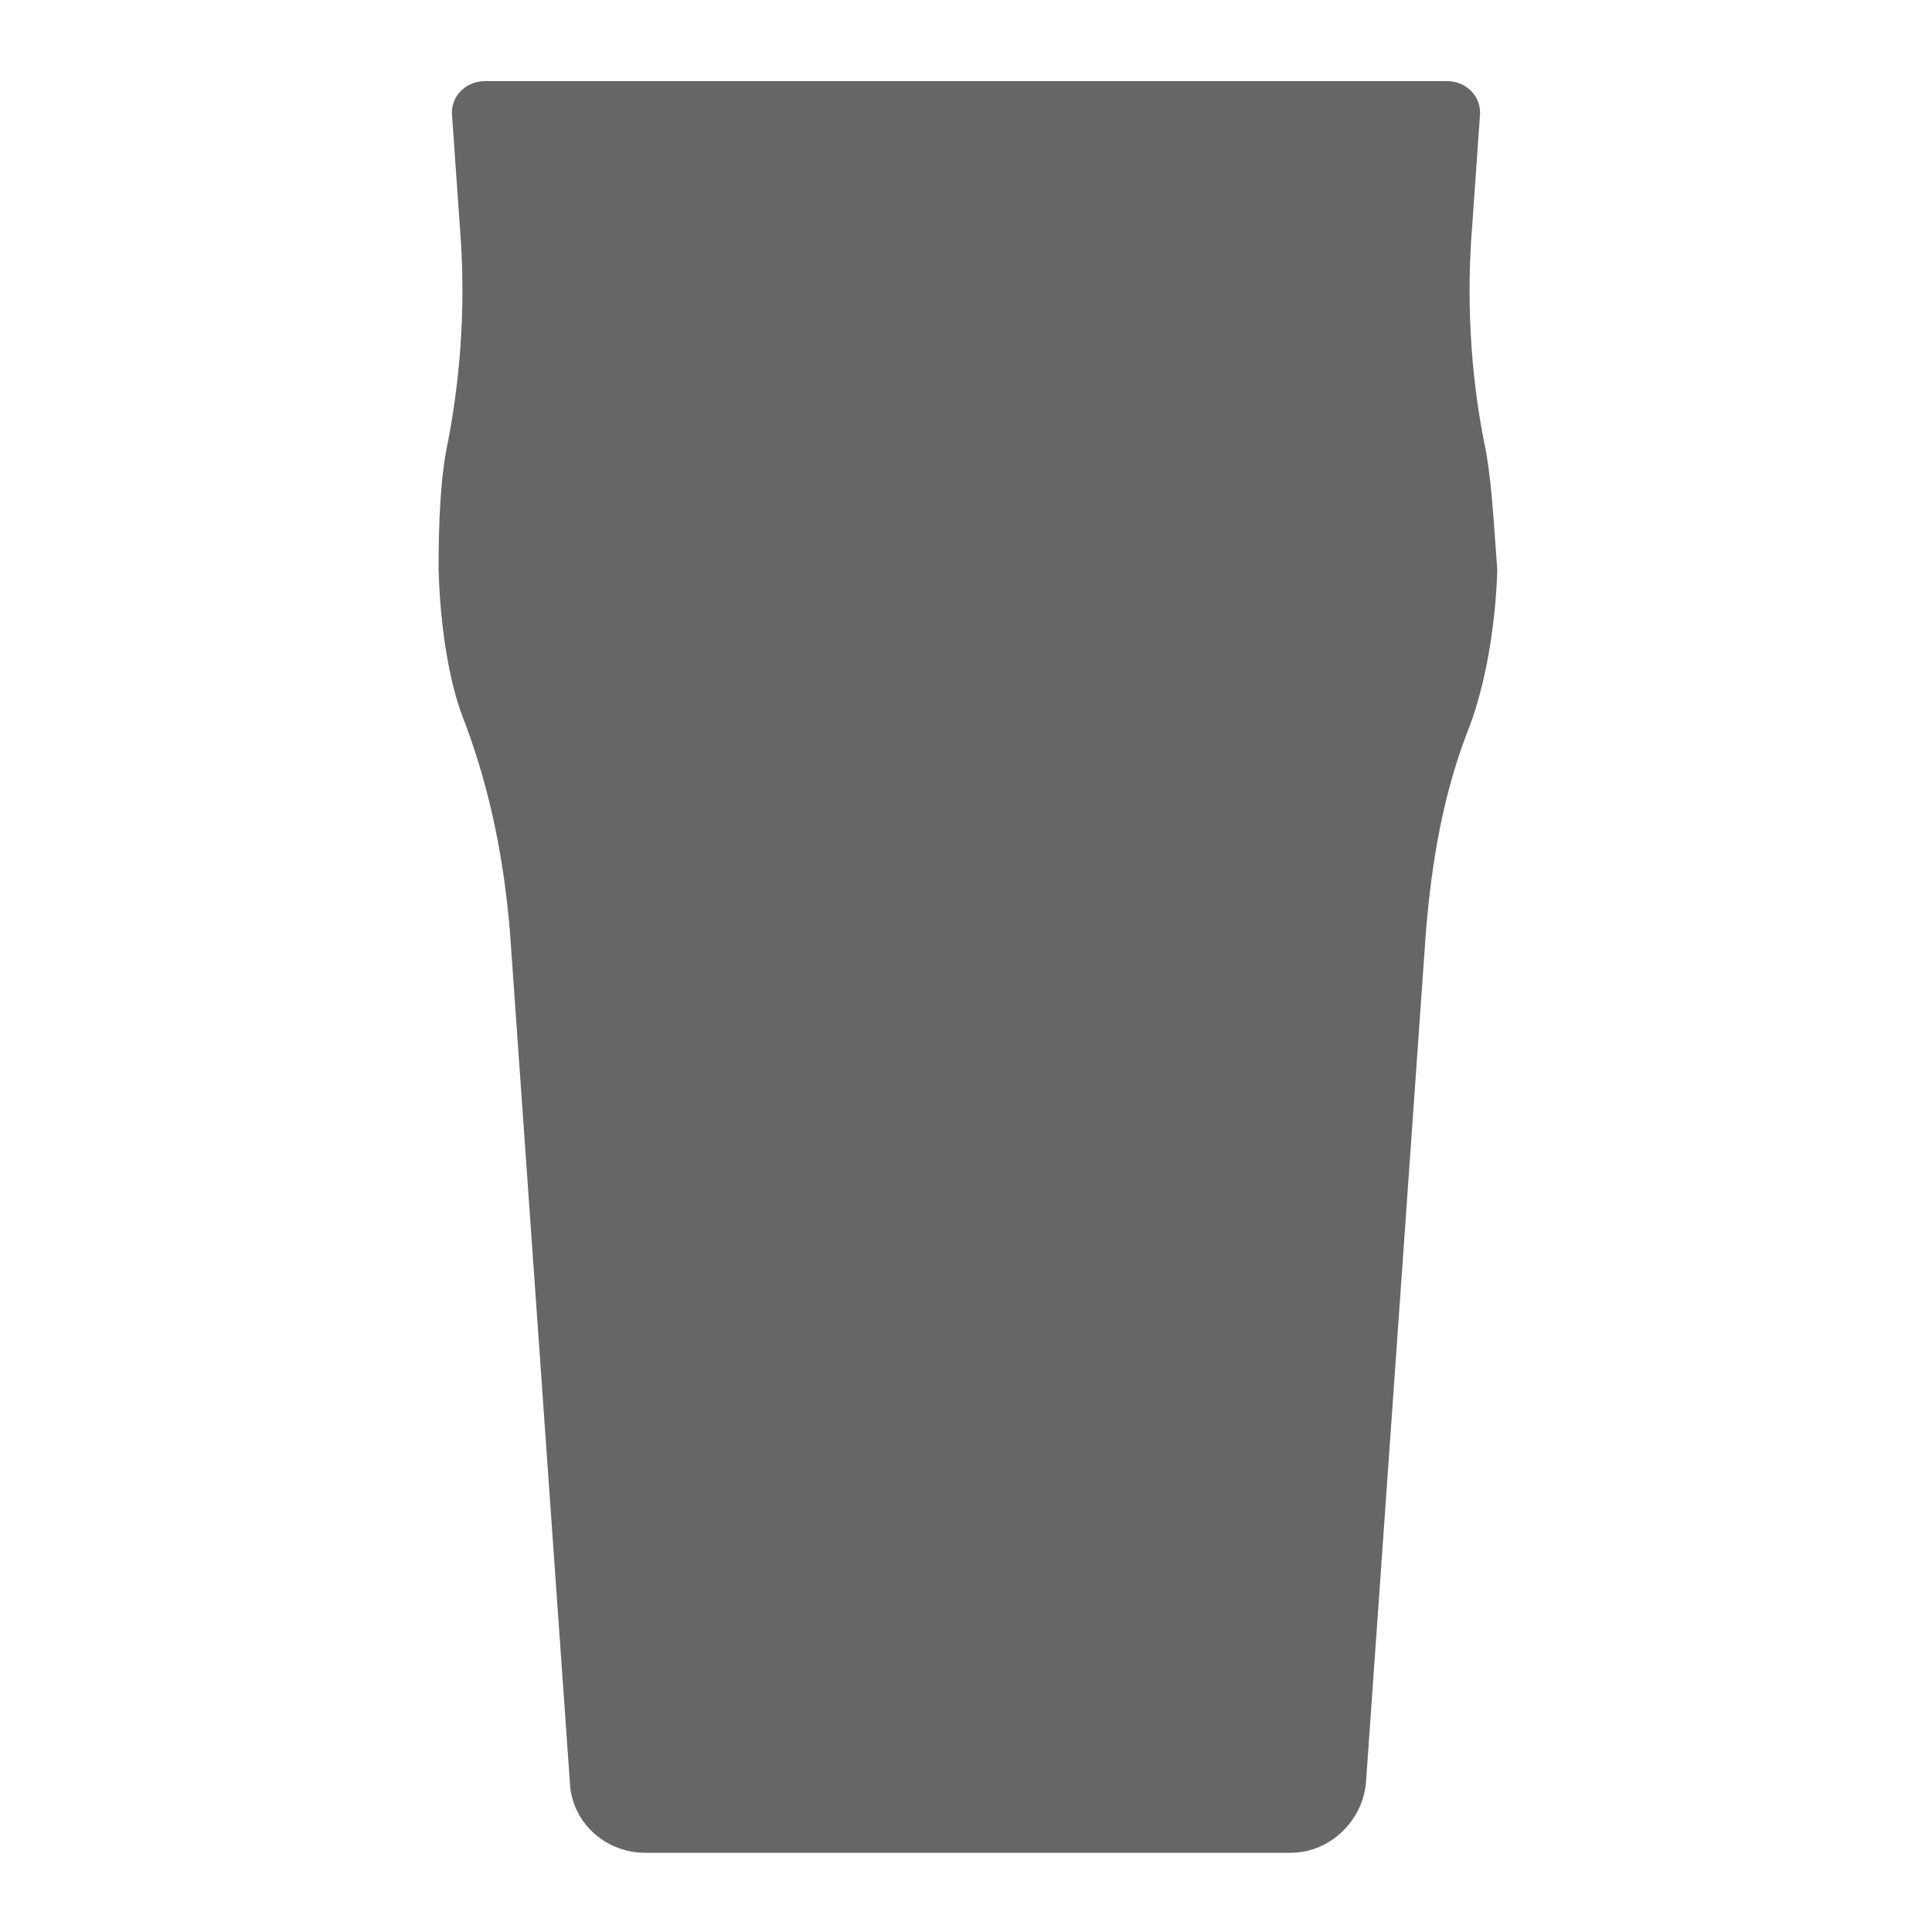 <?xml version="1.0" encoding="utf-8"?>
<!-- Generator: Adobe Illustrator 26.5.0, SVG Export Plug-In . SVG Version: 6.00 Build 0)  -->
<svg version="1.1" id="Layer_1" xmlns="http://www.w3.org/2000/svg" xmlns:xlink="http://www.w3.org/1999/xlink" x="0px" y="0px"
	 viewBox="0 0 100 100" style="enable-background:new 0 0 100 100;" xml:space="preserve">
<style type="text/css">
	.st0{fill:#666666;}
</style>
<path class="st0" d="M76.8,22.8c-0.7-3.6-0.9-7.4-0.6-11.1L76.6,6c0.1-1-0.7-1.8-1.7-1.8H25.1c-1,0-1.8,0.8-1.7,1.8l0.4,5.7
	c0.3,3.7,0.1,7.4-0.6,11.1c-0.4,1.8-0.5,4.2-0.5,6.7c0.1,3.2,0.6,6.1,1.4,8c1.3,3.5,2,7.1,2.3,10.8l3.1,44c0.1,2,1.8,3.6,3.9,3.6
	h33.4c2,0,3.7-1.6,3.9-3.6l3.1-44c0.3-3.7,0.9-7.3,2.3-10.8c0.7-1.9,1.3-4.8,1.4-8C77.3,26.9,77.2,24.6,76.8,22.8z"/>
</svg>
